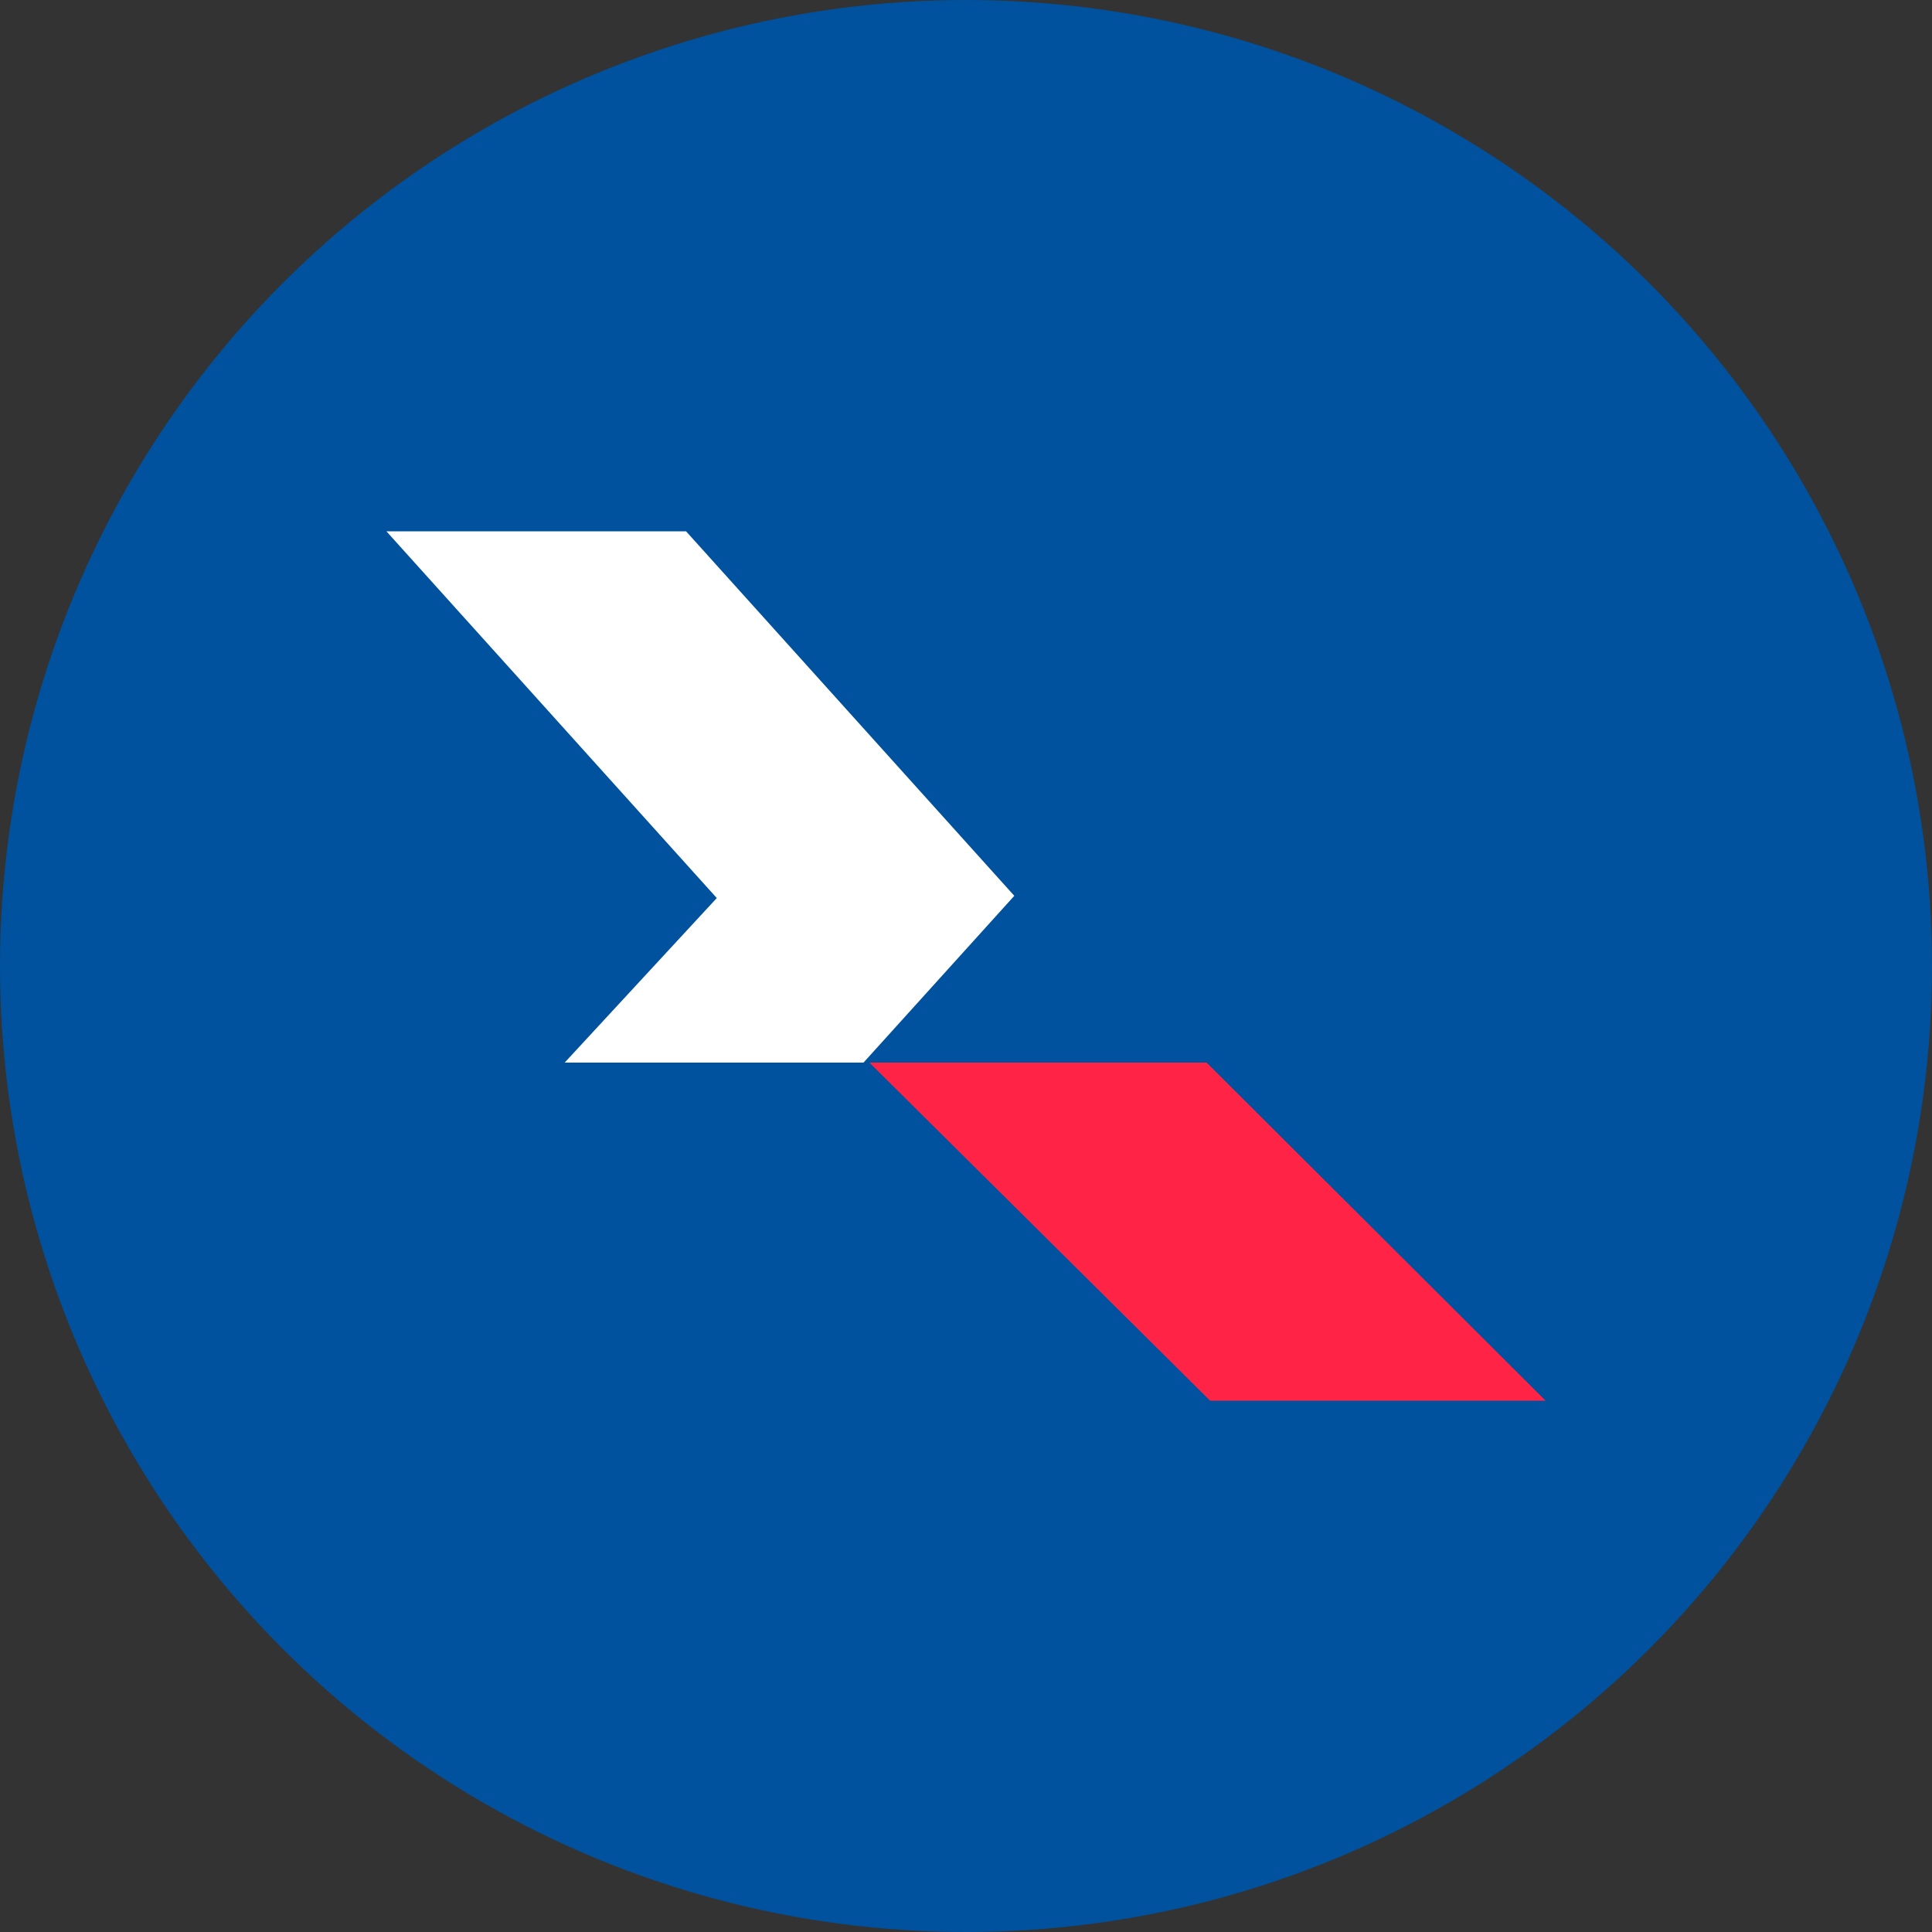 <svg width="40" height="40" viewBox="0 0 40 40" fill="none" xmlns="http://www.w3.org/2000/svg">
<rect x="0" y="0" width="40" height="40" fill="#333333" stroke="none"/>
<circle cx="20" cy="20" r="20" fill="#00519E"/>
<path d="M14.84 18.593L11.691 22H17.878L21 18.547L14.204 11H8L14.84 18.593Z" fill="white"/>
<path d="M25.054 29L18 22H24.981L32 29H25.054Z" fill="#FF2445"/>
</svg>
